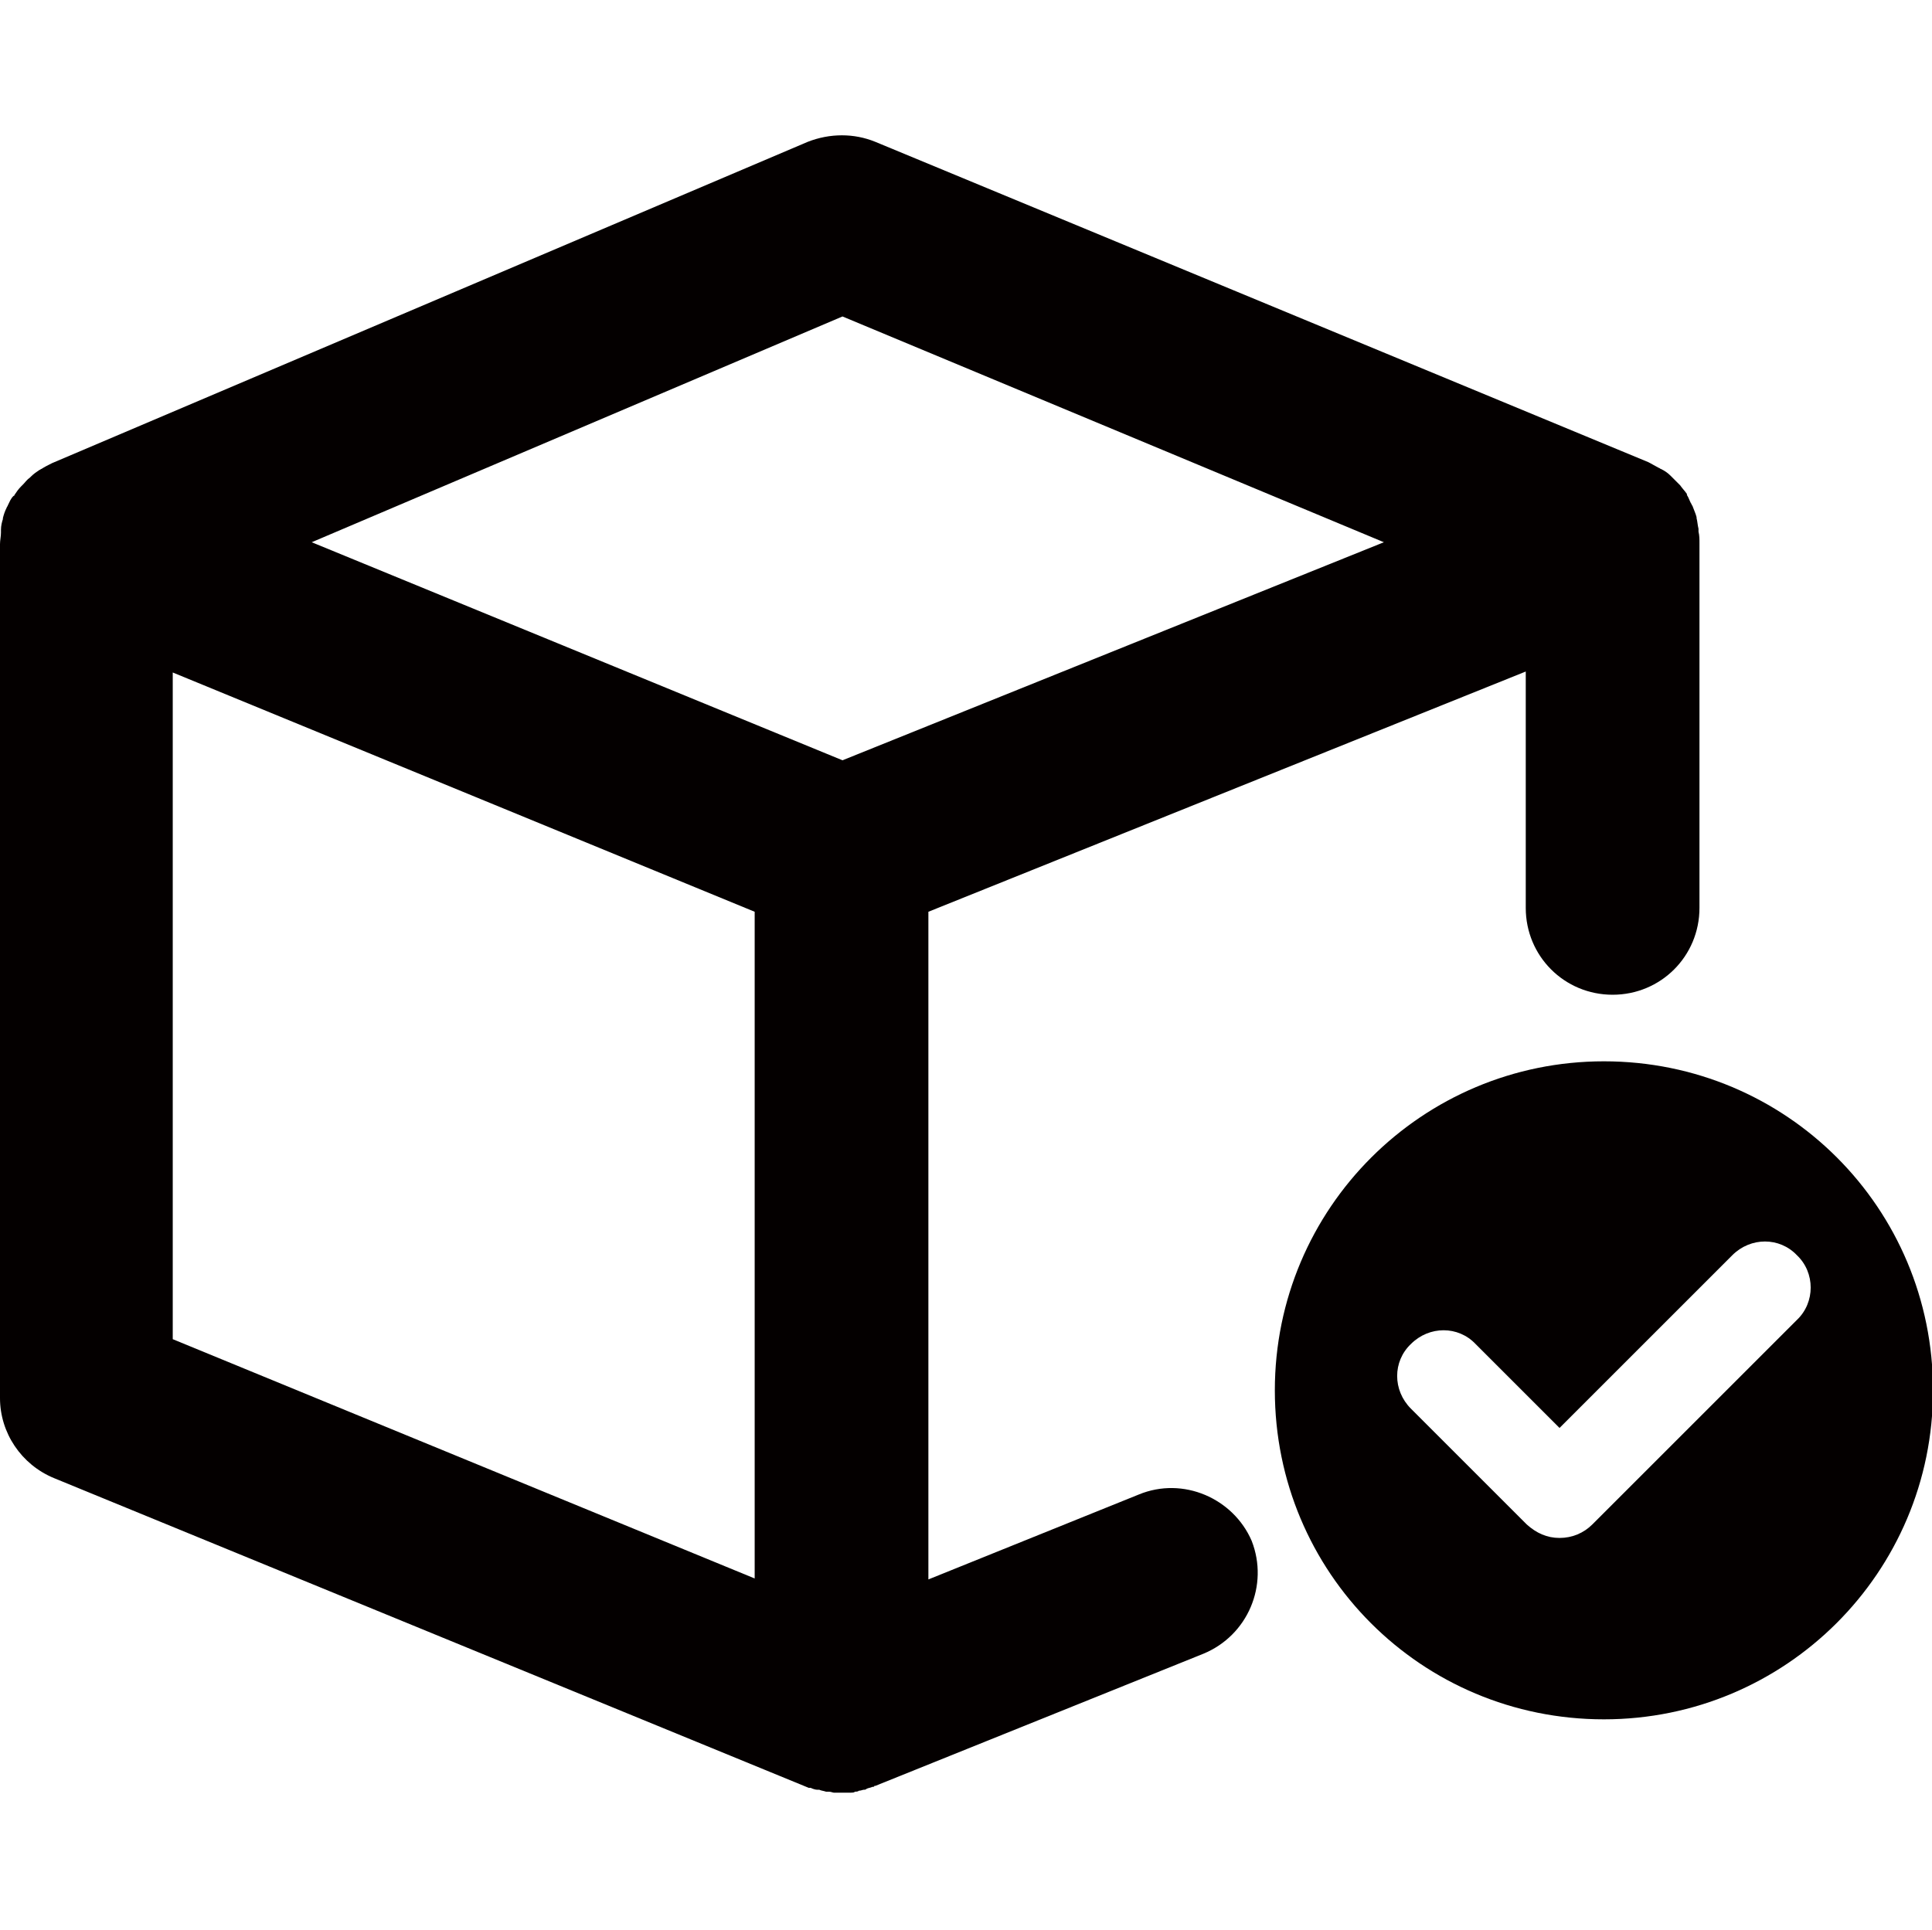 <?xml version="1.0" standalone="no"?><!DOCTYPE svg PUBLIC "-//W3C//DTD SVG 1.1//EN" "http://www.w3.org/Graphics/SVG/1.1/DTD/svg11.dtd"><svg t="1714834080037" class="icon" viewBox="0 0 1025 1024" version="1.1" xmlns="http://www.w3.org/2000/svg" p-id="25273" xmlns:xlink="http://www.w3.org/1999/xlink" width="256.25" height="256"><path d="M850.944 563.2c-96.256 0-174.592 77.824-174.592 174.592s77.824 174.592 174.592 174.592c96.256 0 174.592-77.824 174.592-174.592S947.712 563.2 850.944 563.2z m102.4 137.216L844.8 808.96c-4.608 4.608-10.752 7.168-17.408 7.168s-12.288-2.56-17.408-7.168l-61.44-61.44c-9.728-9.728-9.728-25.088 0-34.304 9.728-9.728 25.088-9.728 34.304 0l44.544 44.544 91.648-91.648c9.728-9.728 25.088-9.728 34.304 0 9.728 9.216 9.728 25.088 0 34.304z" fill="#040000" p-id="25274"></path><path d="M604.16 793.088l-111.616 45.056V483.84L809.472 356.352v125.44c0 25.6 20.48 46.08 46.08 46.08s46.08-20.48 46.08-46.08V288.256c0-2.048 0-4.096-0.512-6.144v-1.536c-0.512-2.048-0.512-3.584-1.024-5.632v-0.512c-0.512-2.048-1.536-4.096-2.048-5.632 0-0.512-0.512-0.512-0.512-1.024-1.024-1.536-1.536-3.584-2.56-5.12v-0.512c-1.024-1.536-2.56-3.072-3.584-4.608l-1.024-1.024-4.096-4.096c-1.536-1.536-3.072-2.56-5.12-3.584-0.512 0-0.512-0.512-1.024-0.512-2.048-1.024-3.584-2.048-5.632-3.072L464.384 75.264c-11.264-4.608-24.064-4.608-35.84 0L27.648 245.76c-2.048 1.024-4.096 2.048-5.632 3.072-0.512 0-0.512 0.512-1.024 0.512-1.536 1.024-3.072 2.048-4.608 3.584l-0.512 0.512c-1.536 1.024-2.56 2.56-3.584 3.584l-1.024 1.024c-1.536 1.536-2.56 3.072-3.584 4.608 0 0 0 0.512-0.512 0.512-1.536 1.536-2.048 3.072-3.072 5.12 0 0.512-0.512 0.512-0.512 1.024-1.024 2.048-1.536 3.584-2.048 5.632v0.512c-0.512 1.536-1.024 3.584-1.024 5.632v1.536c0 2.048-0.512 4.096-0.512 6.144v453.12c0 18.432 11.264 35.328 28.672 42.496l400.384 164.352h1.024c1.024 0.512 2.56 1.024 3.584 1.024h1.024c1.024 0.512 2.048 0.512 3.584 1.024h1.536c1.024 0 2.048 0.512 2.56 0.512h9.216c0.512 0 1.536 0 2.048-0.512 0.512 0 1.536 0 2.048-0.512 1.024 0 2.048-0.512 2.56-0.512 0.512 0 1.024 0 1.536-0.512 1.024-0.512 2.048-0.512 3.072-1.024 0.512 0 1.024 0 1.024-0.512h0.512l174.08-70.144c23.552-9.728 34.816-36.352 25.6-59.904-9.728-22.528-36.352-34.304-59.904-24.576zM446.976 167.936l287.232 119.808-287.232 115.712-281.6-115.712 281.6-119.808zM91.648 356.864l308.736 126.976v353.792l-308.736-126.976V356.864z" fill="#040000" p-id="25275"></path></svg>
